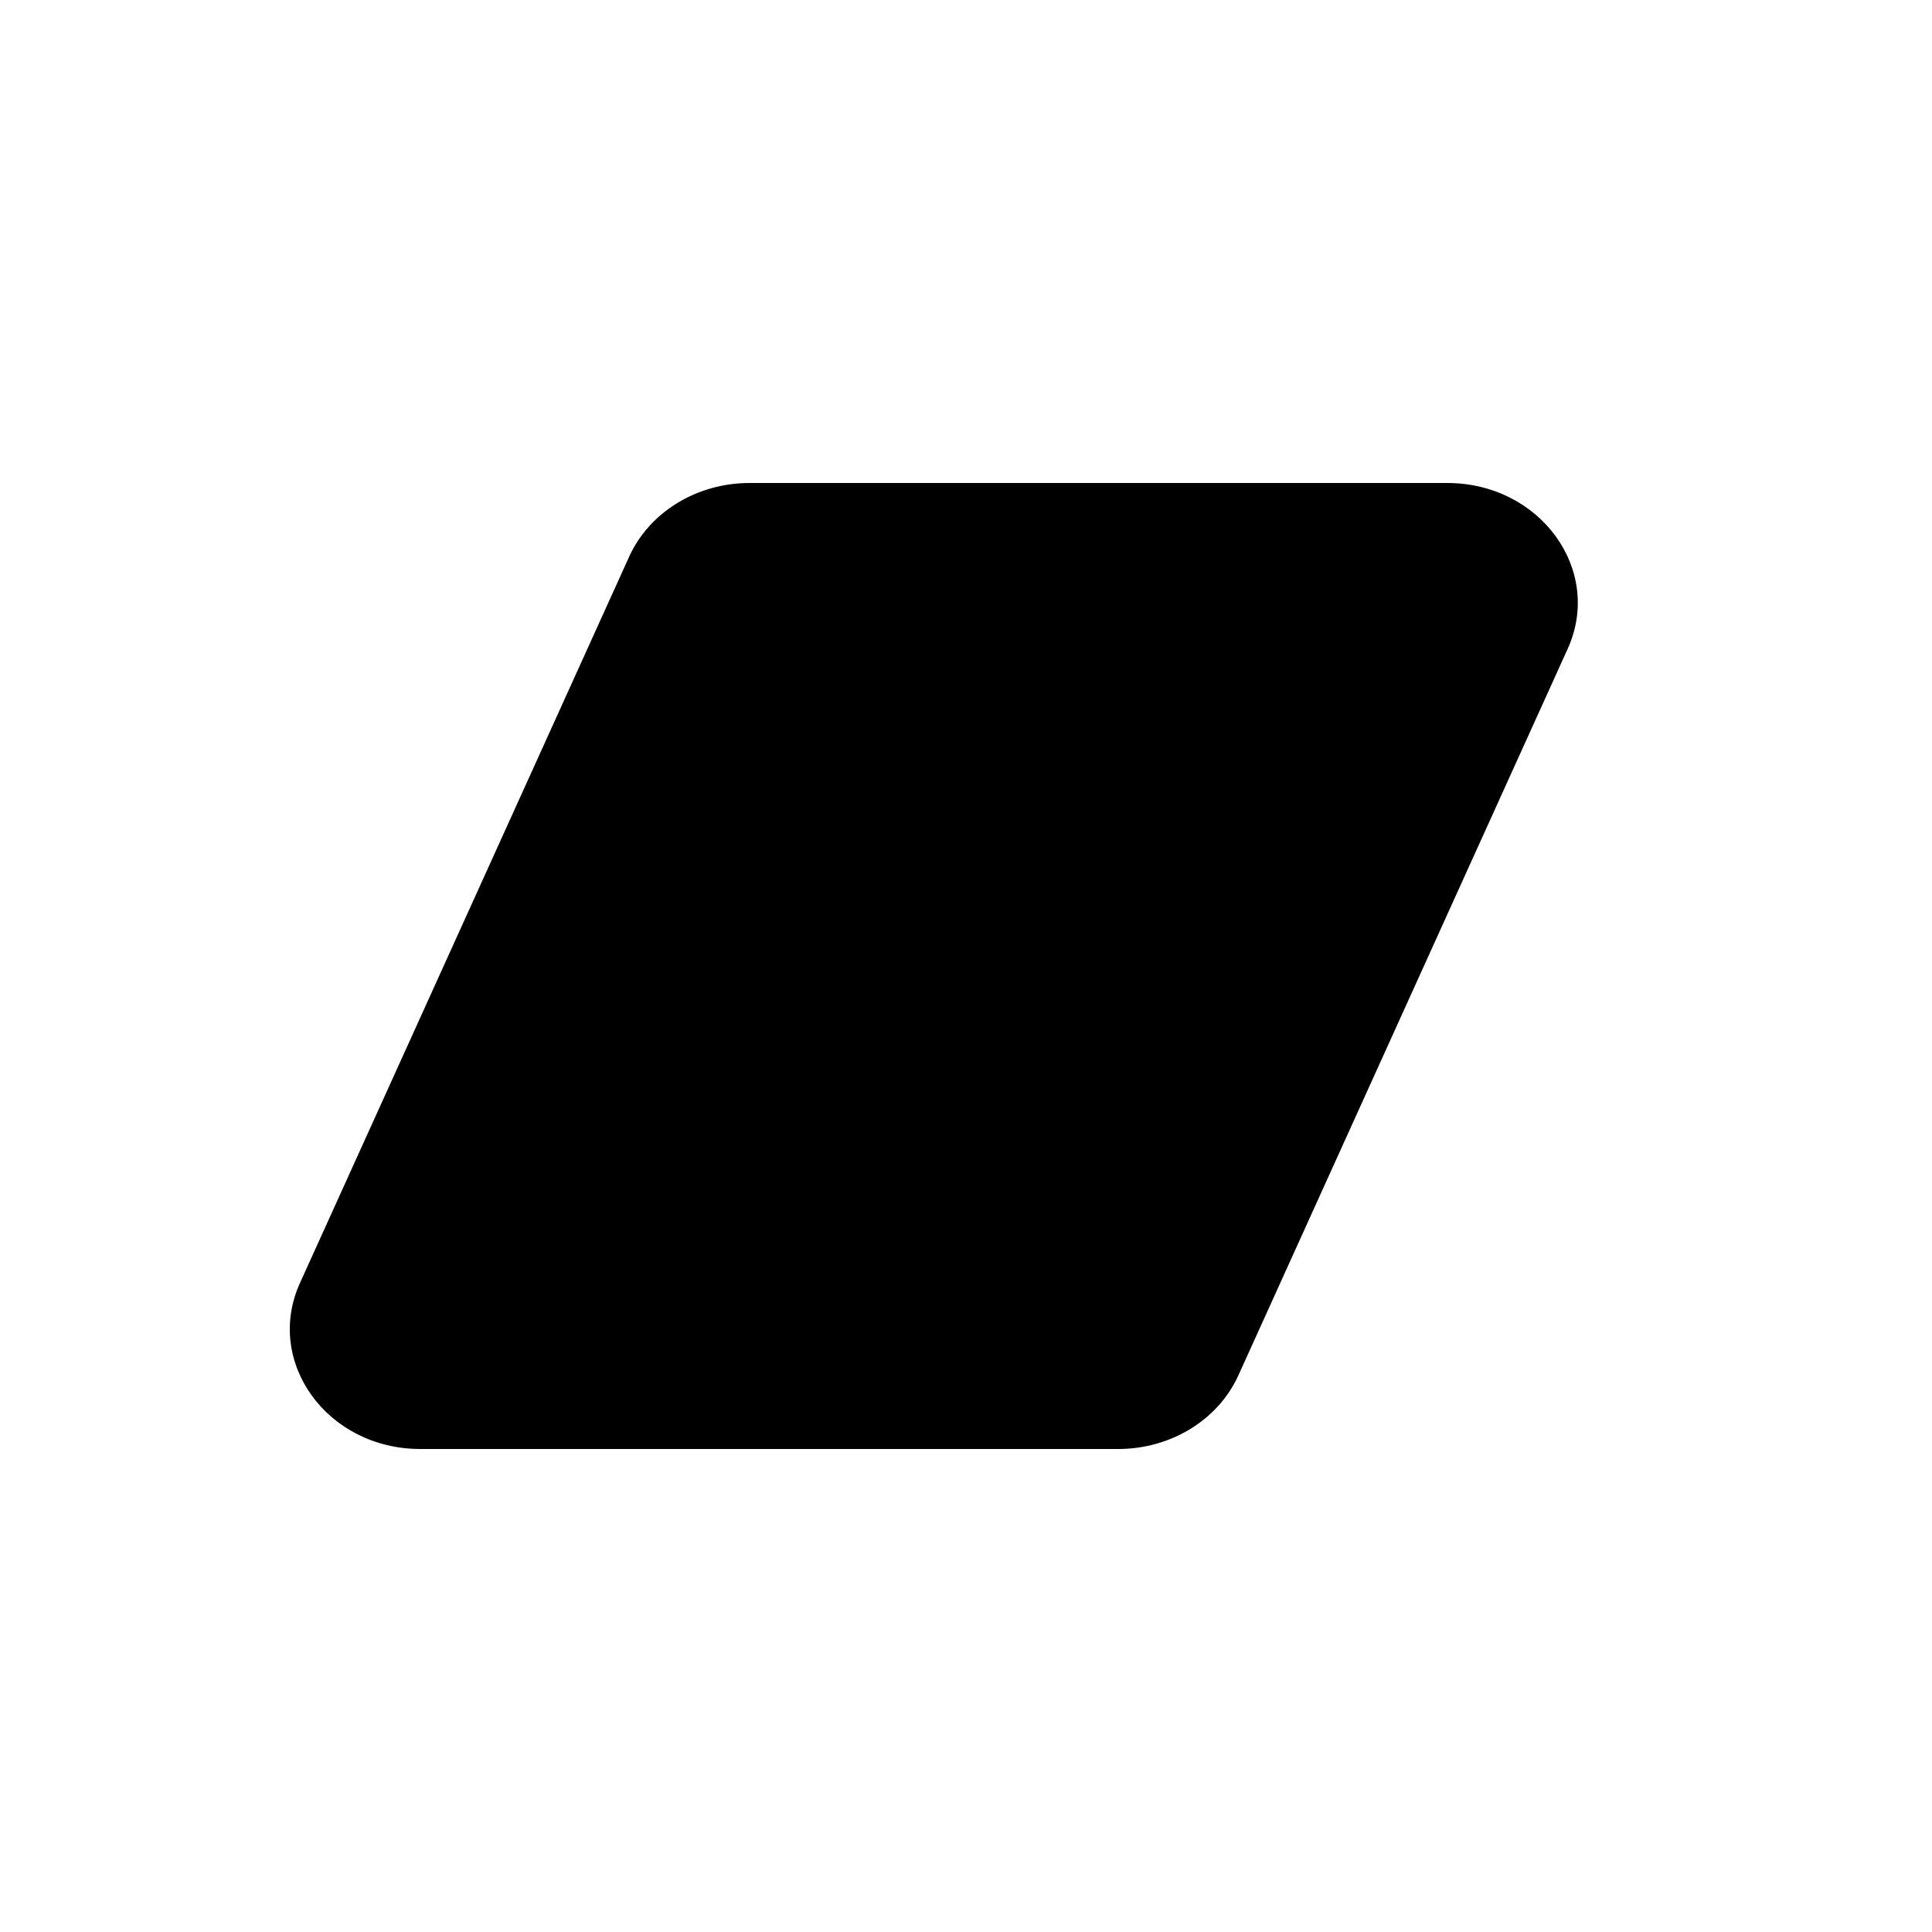 <svg width="20" height="20" viewBox="0 0 20 20" fill="none" xmlns="http://www.w3.org/2000/svg">
<path fill-rule="evenodd" clip-rule="evenodd" d="M6.513 5.763C6.722 5.301 7.214 5 7.758 5H14.982C15.945 5 16.599 5.901 16.228 6.718L12.82 14.237C12.611 14.699 12.12 15 11.575 15H4.351C3.388 15 2.735 14.099 3.105 13.282L6.513 5.763Z" fill="black"/>
</svg>
